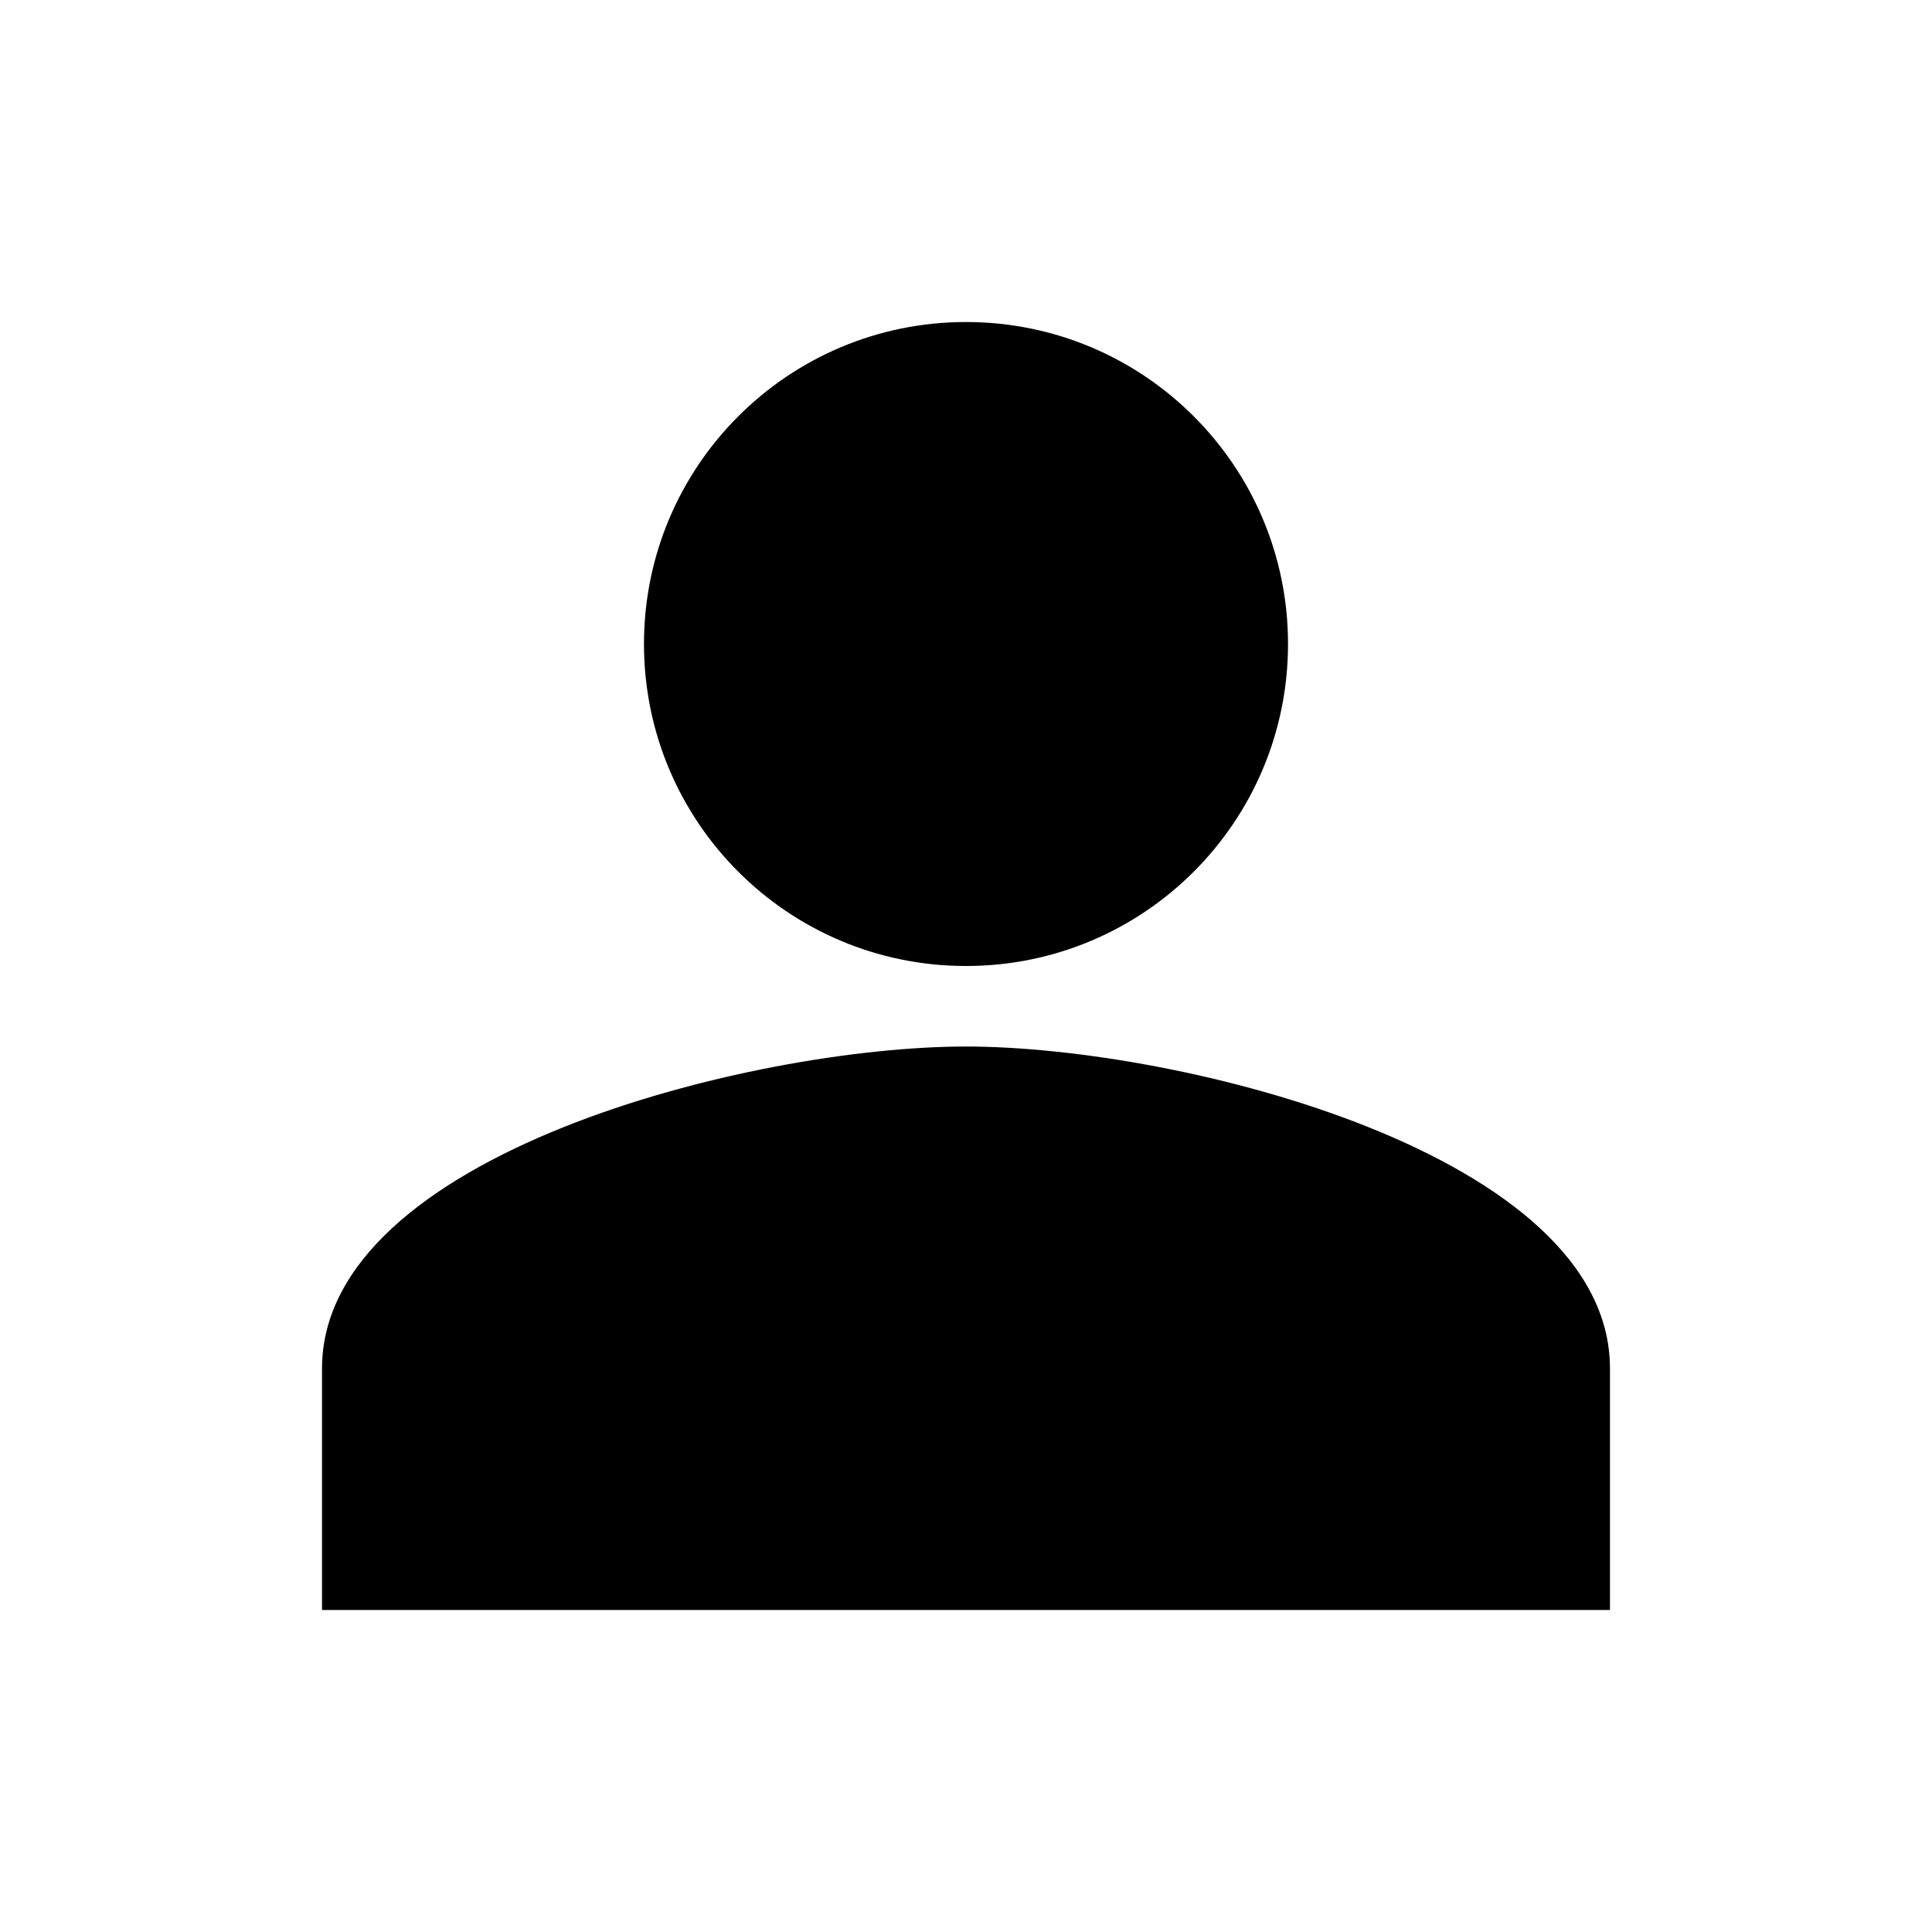 <svg width="28" height="28" viewBox="0 0 28 28" fill="none" xmlns="http://www.w3.org/2000/svg">
<path fill-rule="evenodd" clip-rule="evenodd" d="M18.667 9.333C18.667 6.755 16.578 4.667 14 4.667C11.422 4.667 9.333 6.755 9.333 9.333C9.333 11.912 11.422 14 14 14C16.578 14 18.667 11.912 18.667 9.333ZM23.333 19.833C23.333 16.73 17.115 15.167 14 15.167C10.885 15.167 4.667 16.73 4.667 19.833V23.333H23.333V19.833Z" fill="black"/>
</svg>
